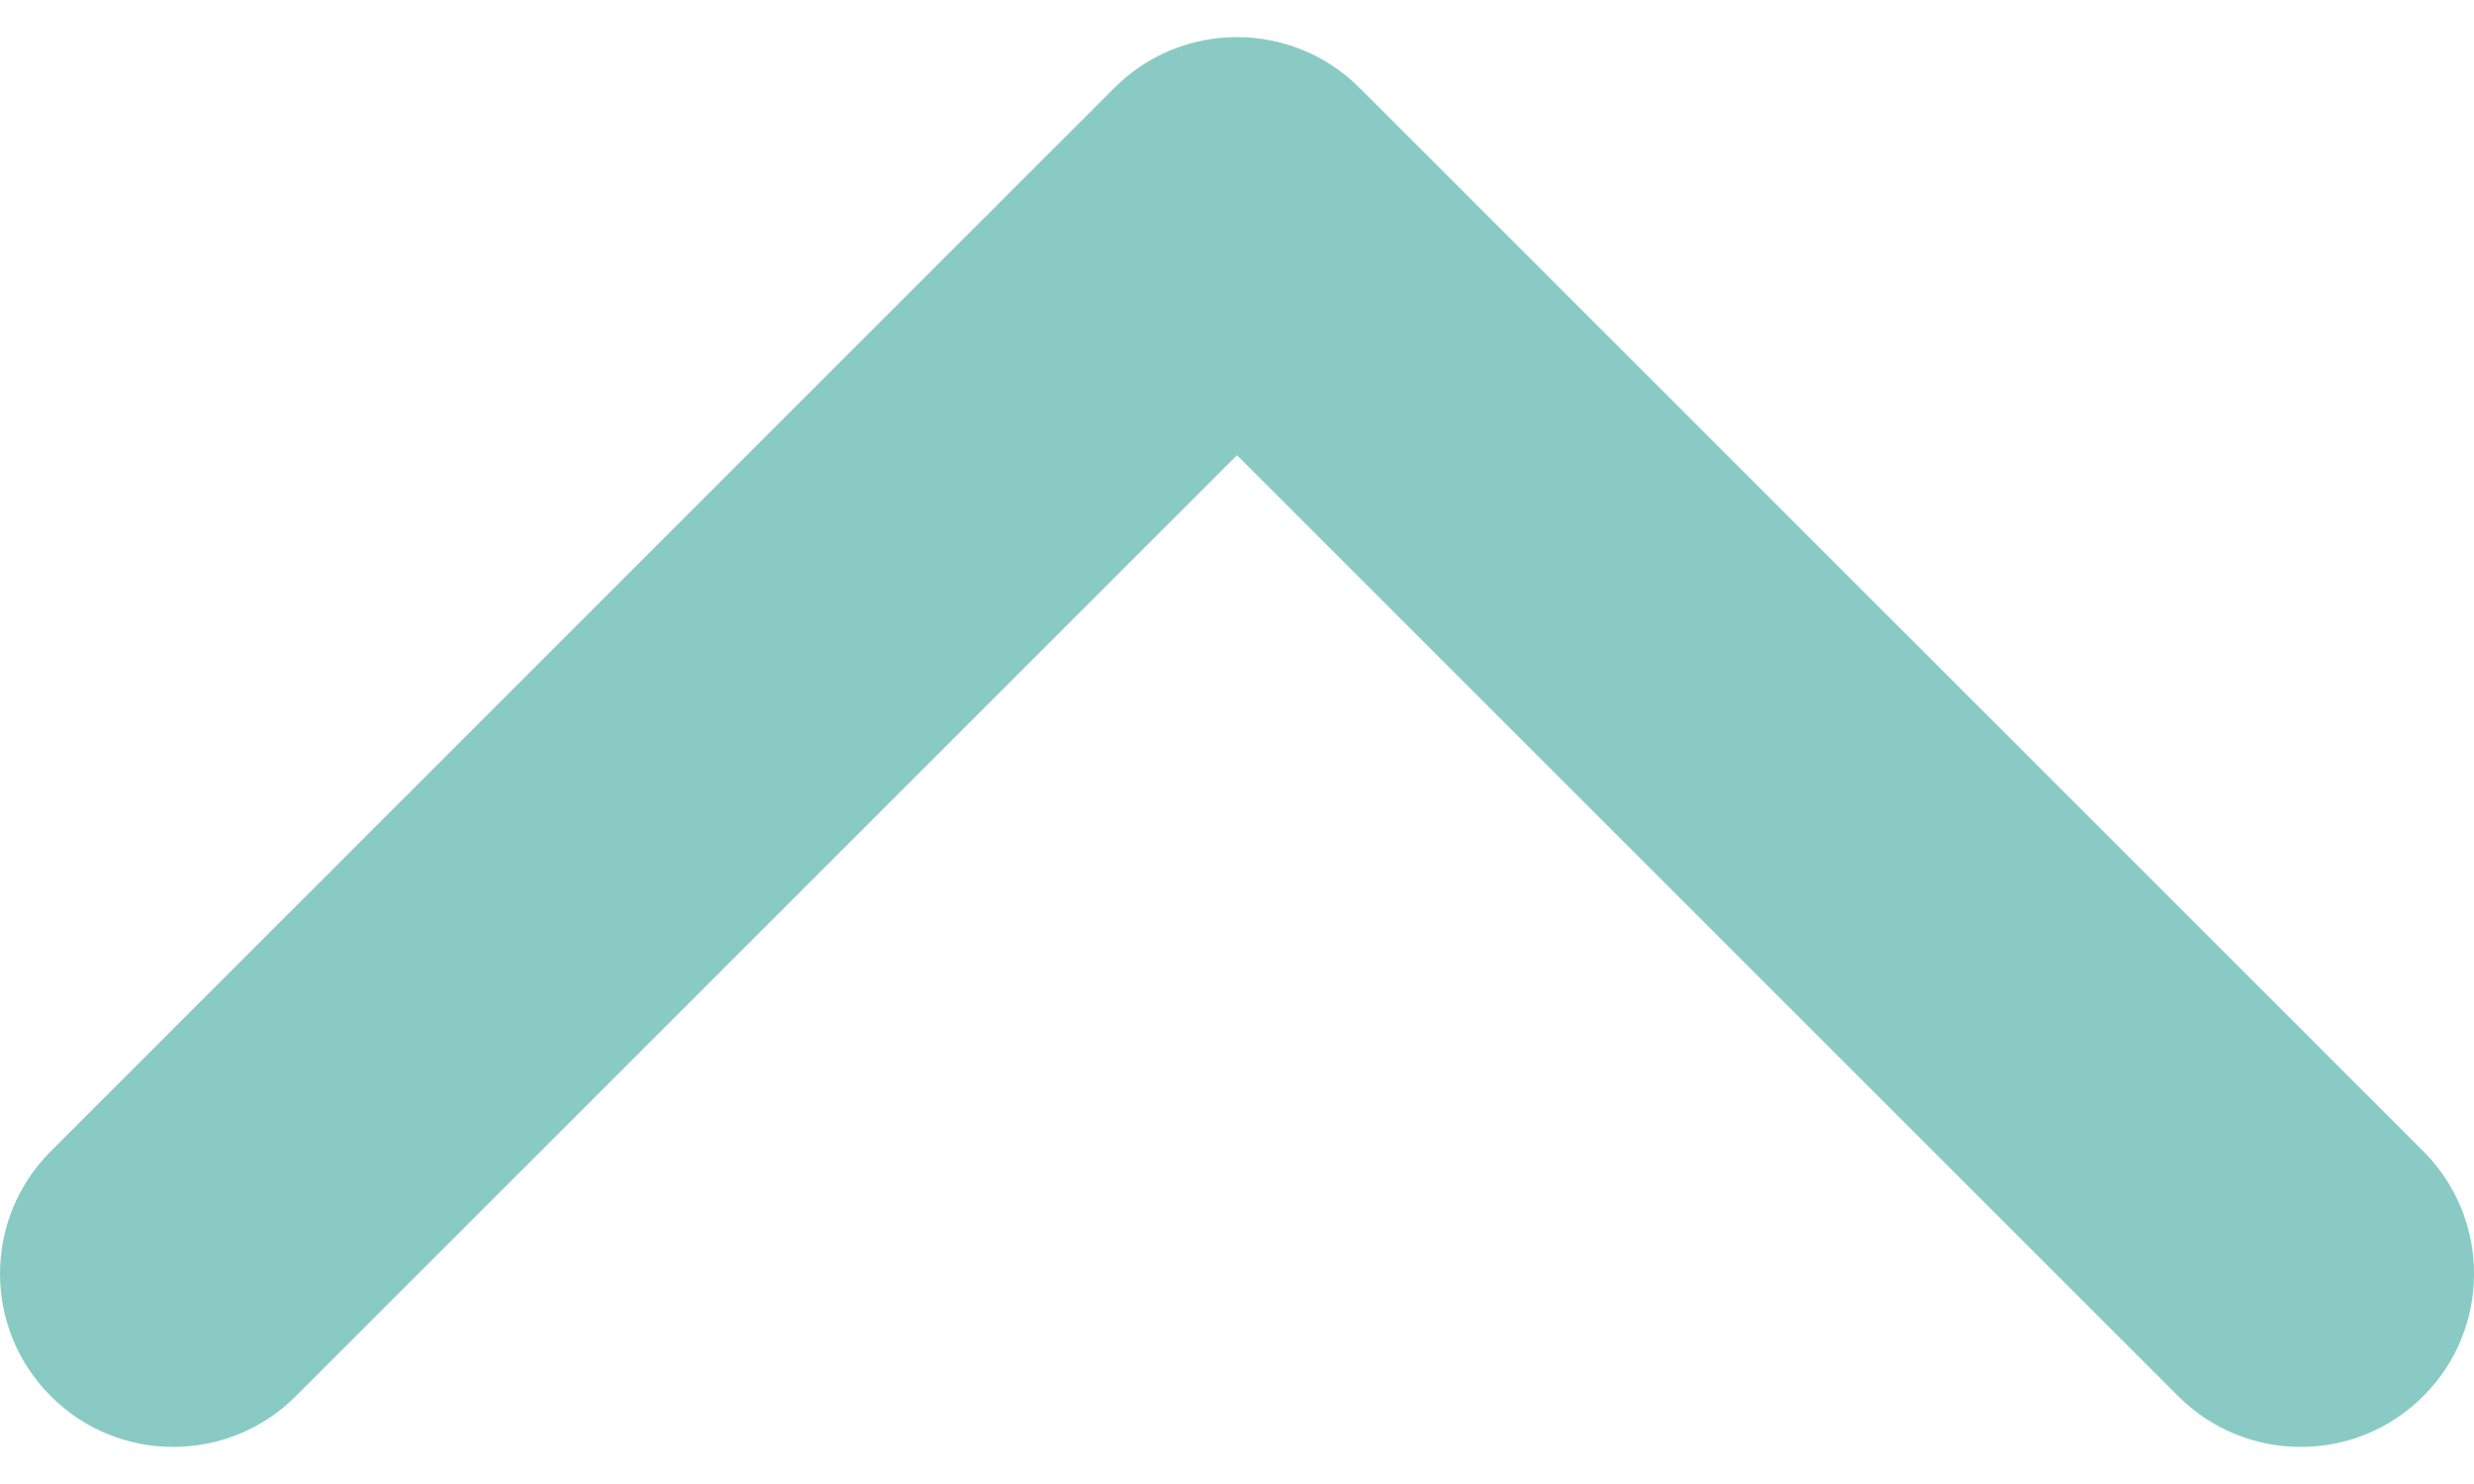<svg width="20" height="12" viewBox="0 0 20 12" fill="none" xmlns="http://www.w3.org/2000/svg">
<path d="M10 0.3C10.358 0.3 10.717 0.437 10.99 0.71L19.59 9.309C20.137 9.856 20.137 10.743 19.59 11.29C19.043 11.837 18.156 11.837 17.609 11.29L10 3.681L2.391 11.29C1.844 11.837 0.957 11.837 0.411 11.29C-0.137 10.743 -0.137 9.856 0.411 9.309L9.01 0.709C9.283 0.436 9.642 0.3 10 0.3Z" fill="#89CBC4"/>
</svg>
